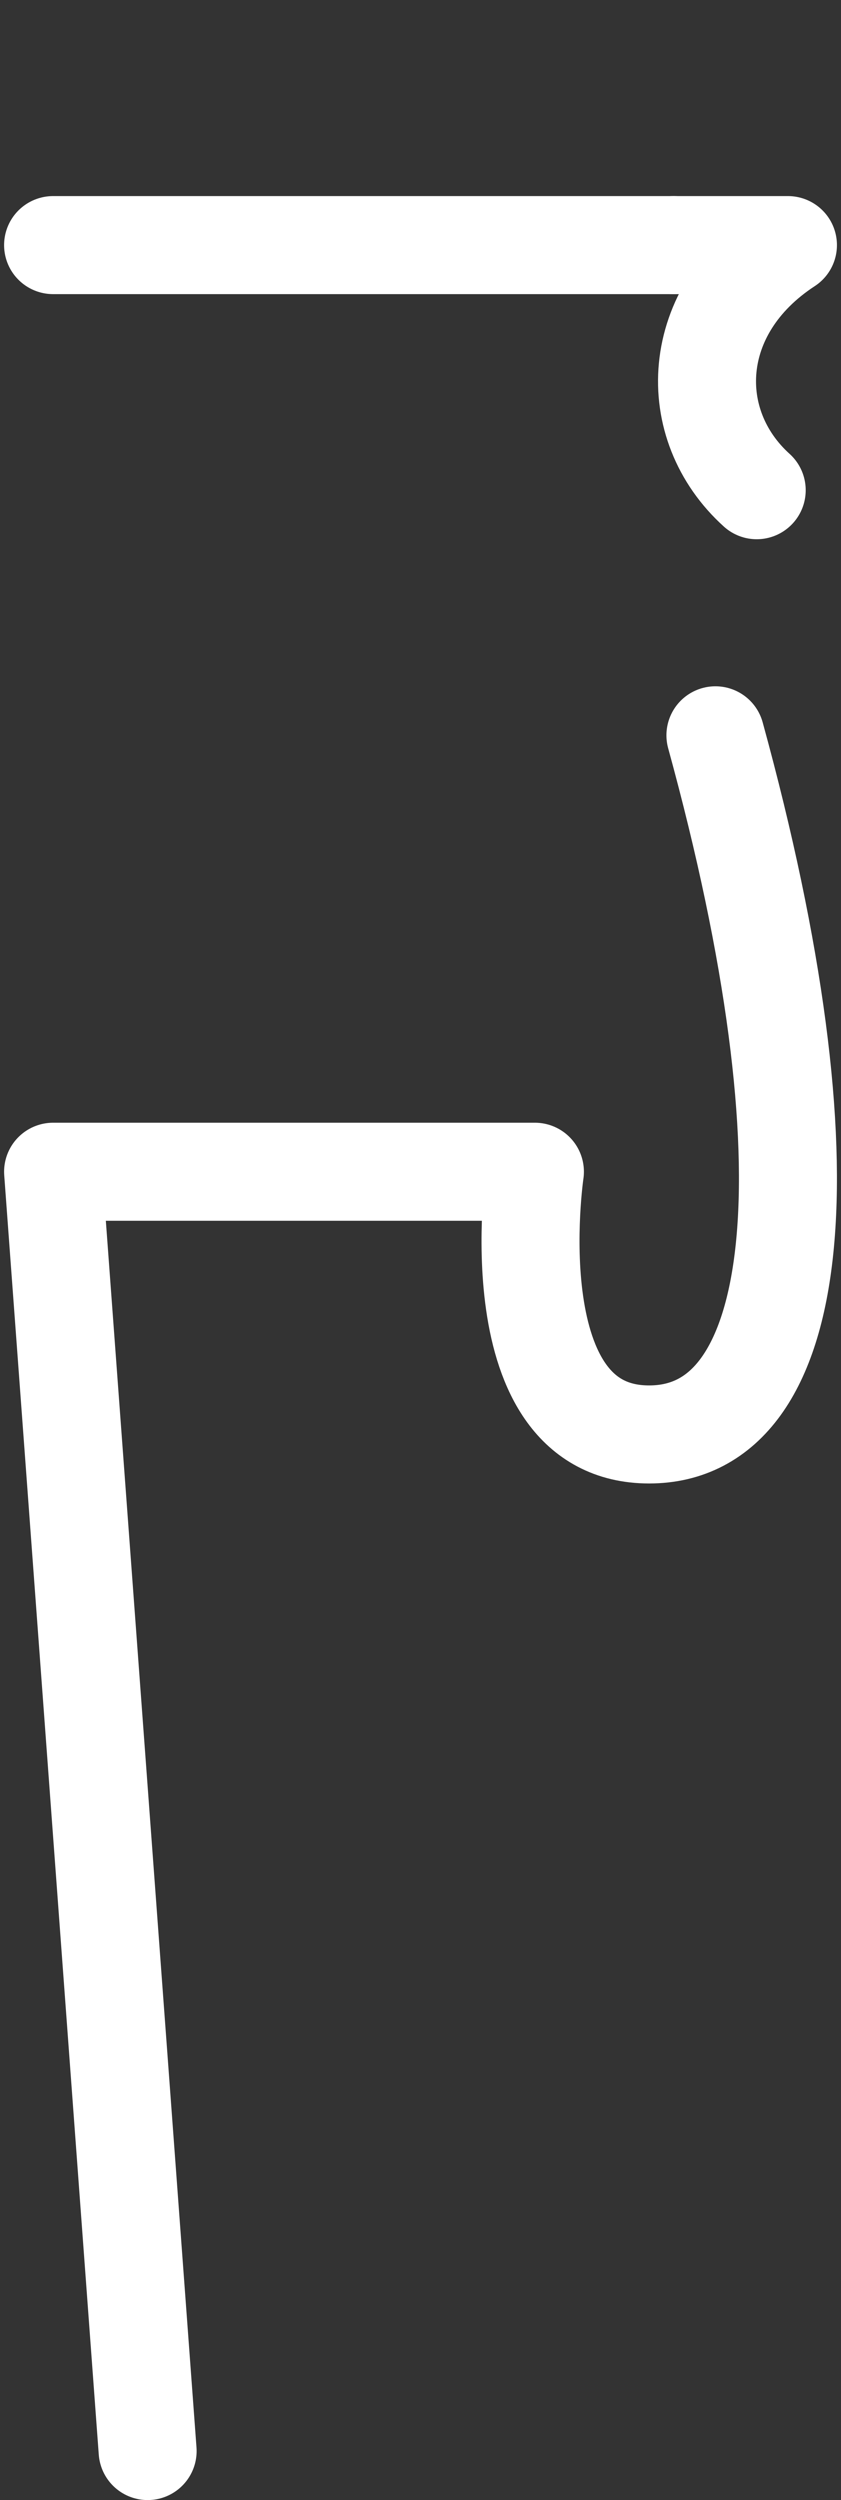 <svg width="103" height="306" viewBox="0 0 103 306" fill="none" xmlns="http://www.w3.org/2000/svg">
<rect x="0" y="0" width="103" height="306" fill="#333333" stroke="none"/>
<path d="M6.502 30L82.502 30" stroke="white" stroke-width="12" stroke-linecap="round" stroke-linejoin="round"/>
<path d="M82.502 30H96.502C84.252 38 83.814 52 92.677 60" stroke="white" stroke-width="12" stroke-linecap="round" stroke-linejoin="round"/>
<path d="M87.62 90C102.292 143.418 98.239 175.573 79.499 175.573C60.759 175.573 65.513 143.418 65.513 143.418H6.502L18.081 300" stroke="white" stroke-width="12" stroke-linecap="round" stroke-linejoin="round"/>
</svg>
